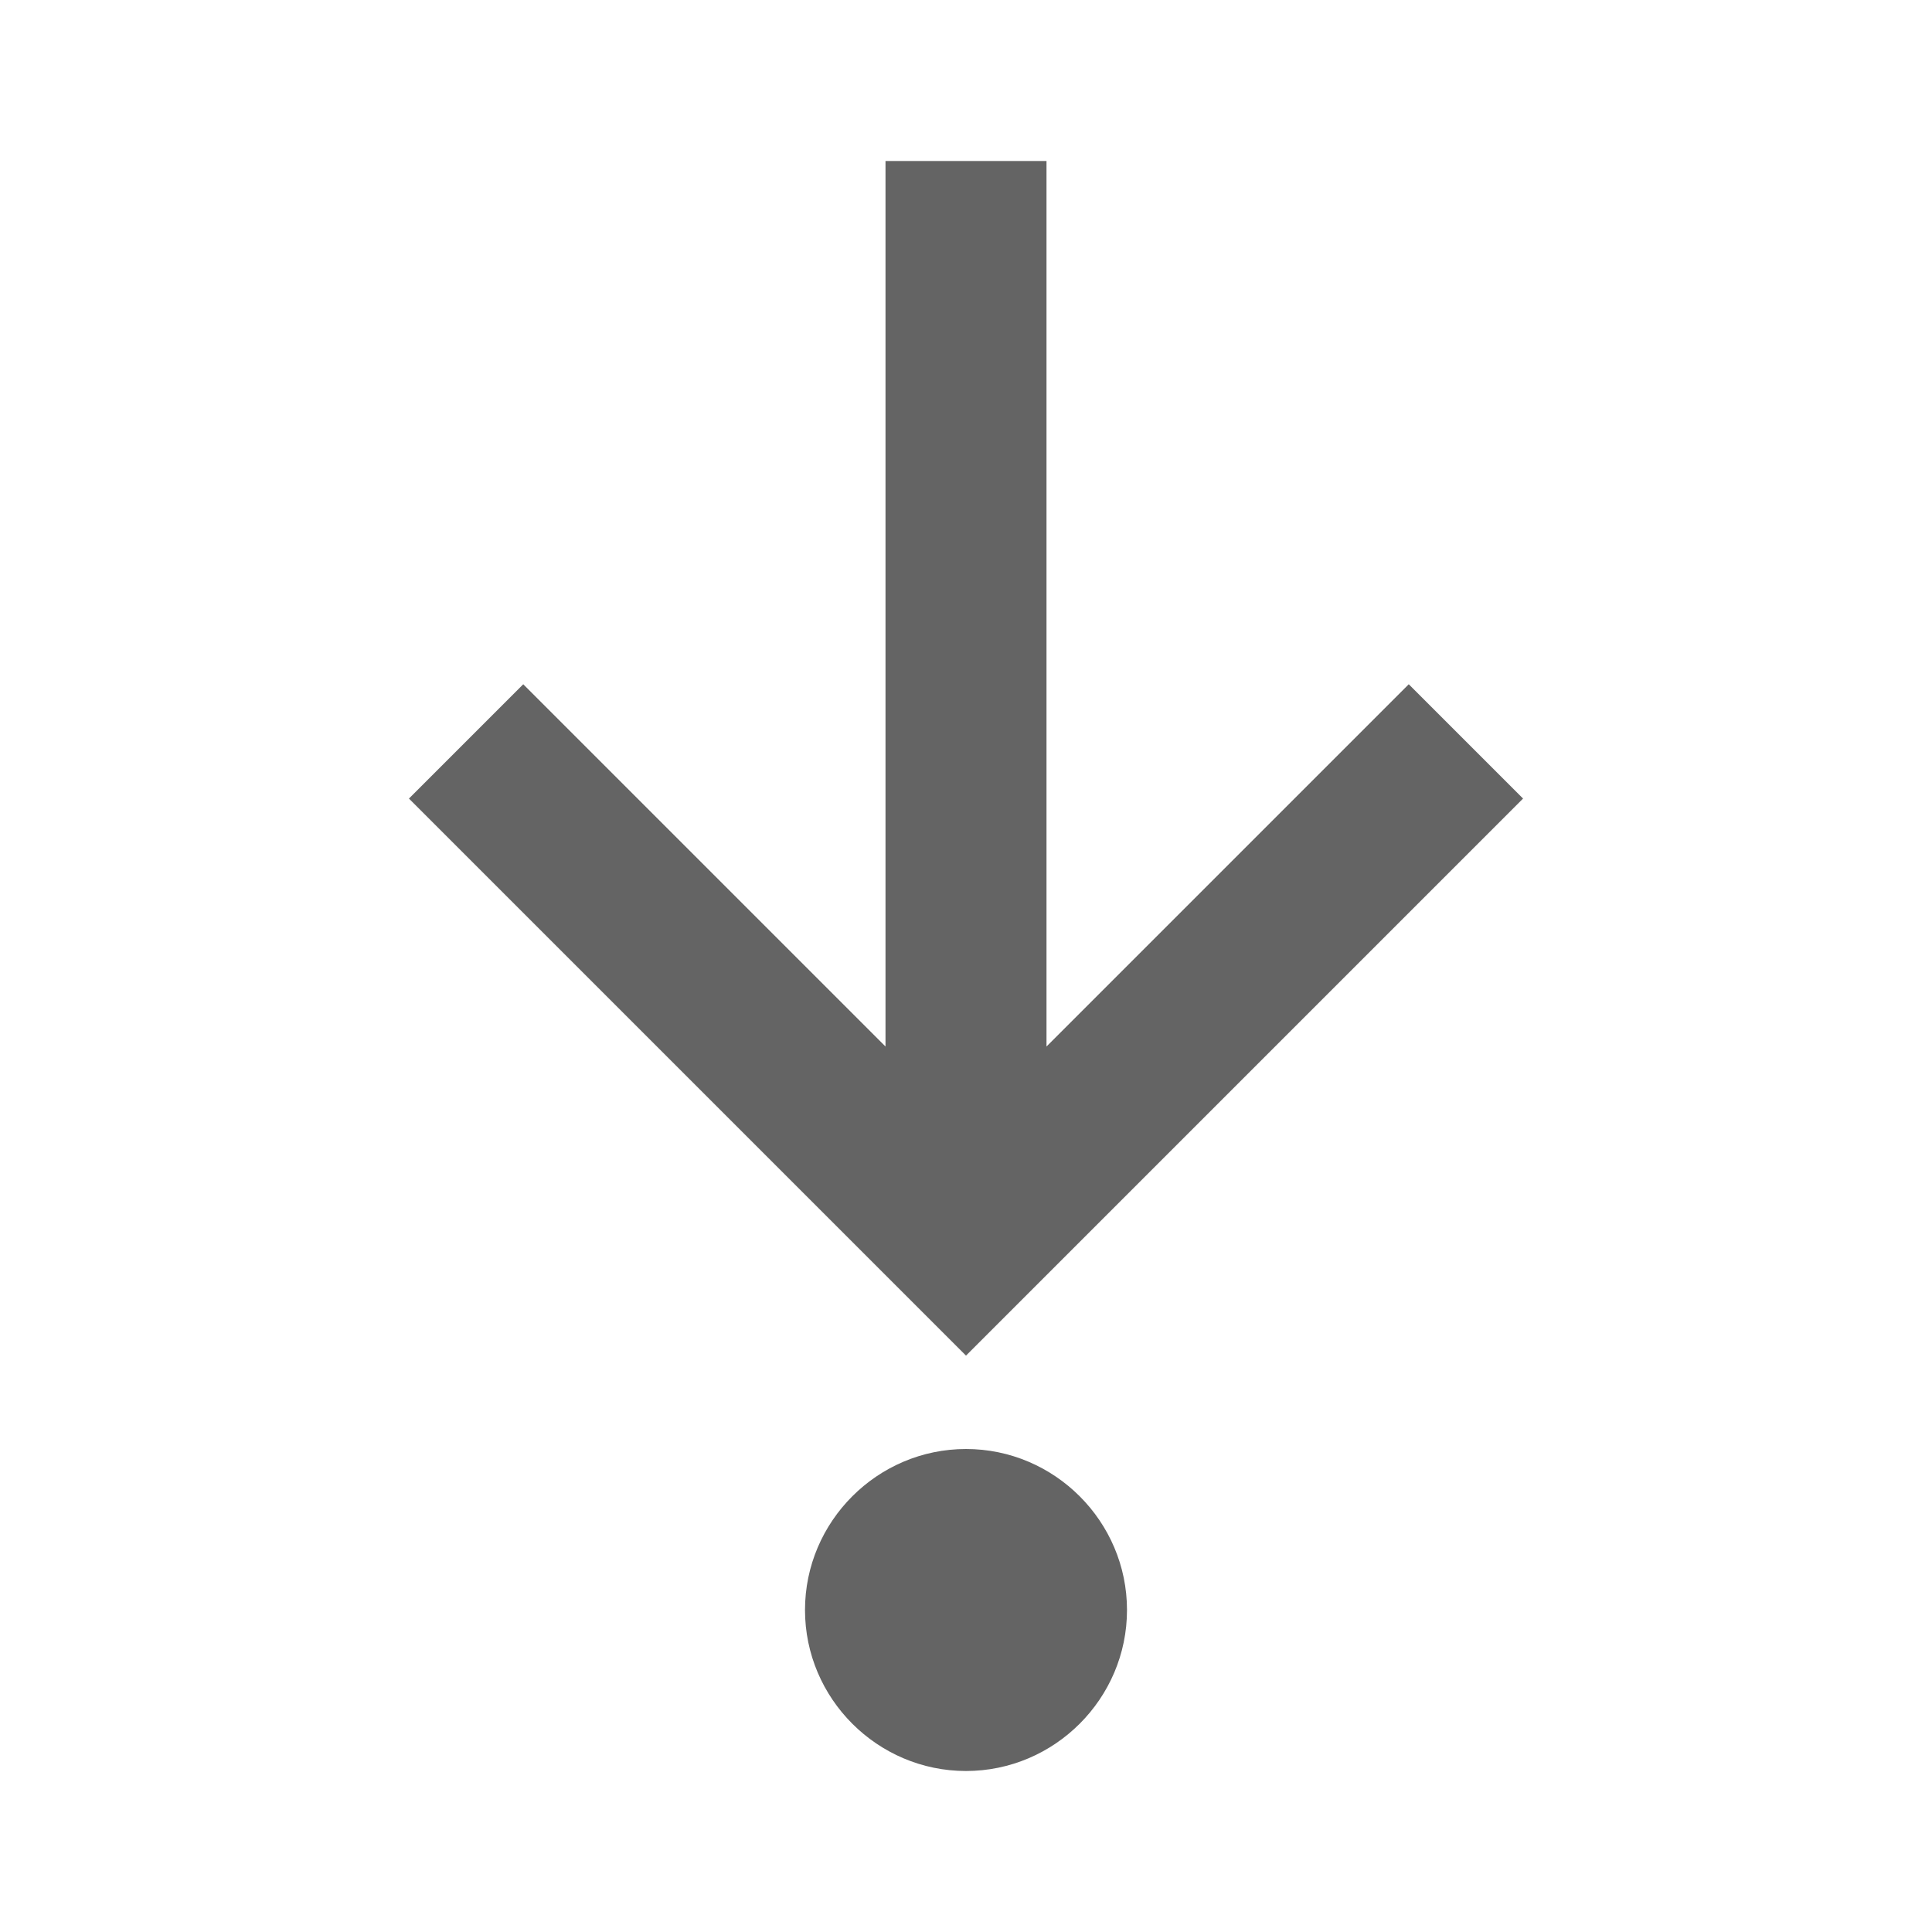 <?xml version="1.0"?>
<svg xmlns="http://www.w3.org/2000/svg" xmlns:xlink="http://www.w3.org/1999/xlink" aria-hidden="true" width="1em" height="1em" viewBox="0 0 24 24" data-icon="mdi:debug-step-into" data-width="1em" data-height="1em" data-inline="false" class="iconify"><path d="M12 22c-1.1 0-2-.9-2-2s.9-2 2-2 2 .9 2 2-.9 2-2 2m1-20v11l4.5-4.5 1.42 1.42L12 16.84 5.08 9.92 6.5 8.5 11 13V2h2z" fill="#646464"/></svg>
